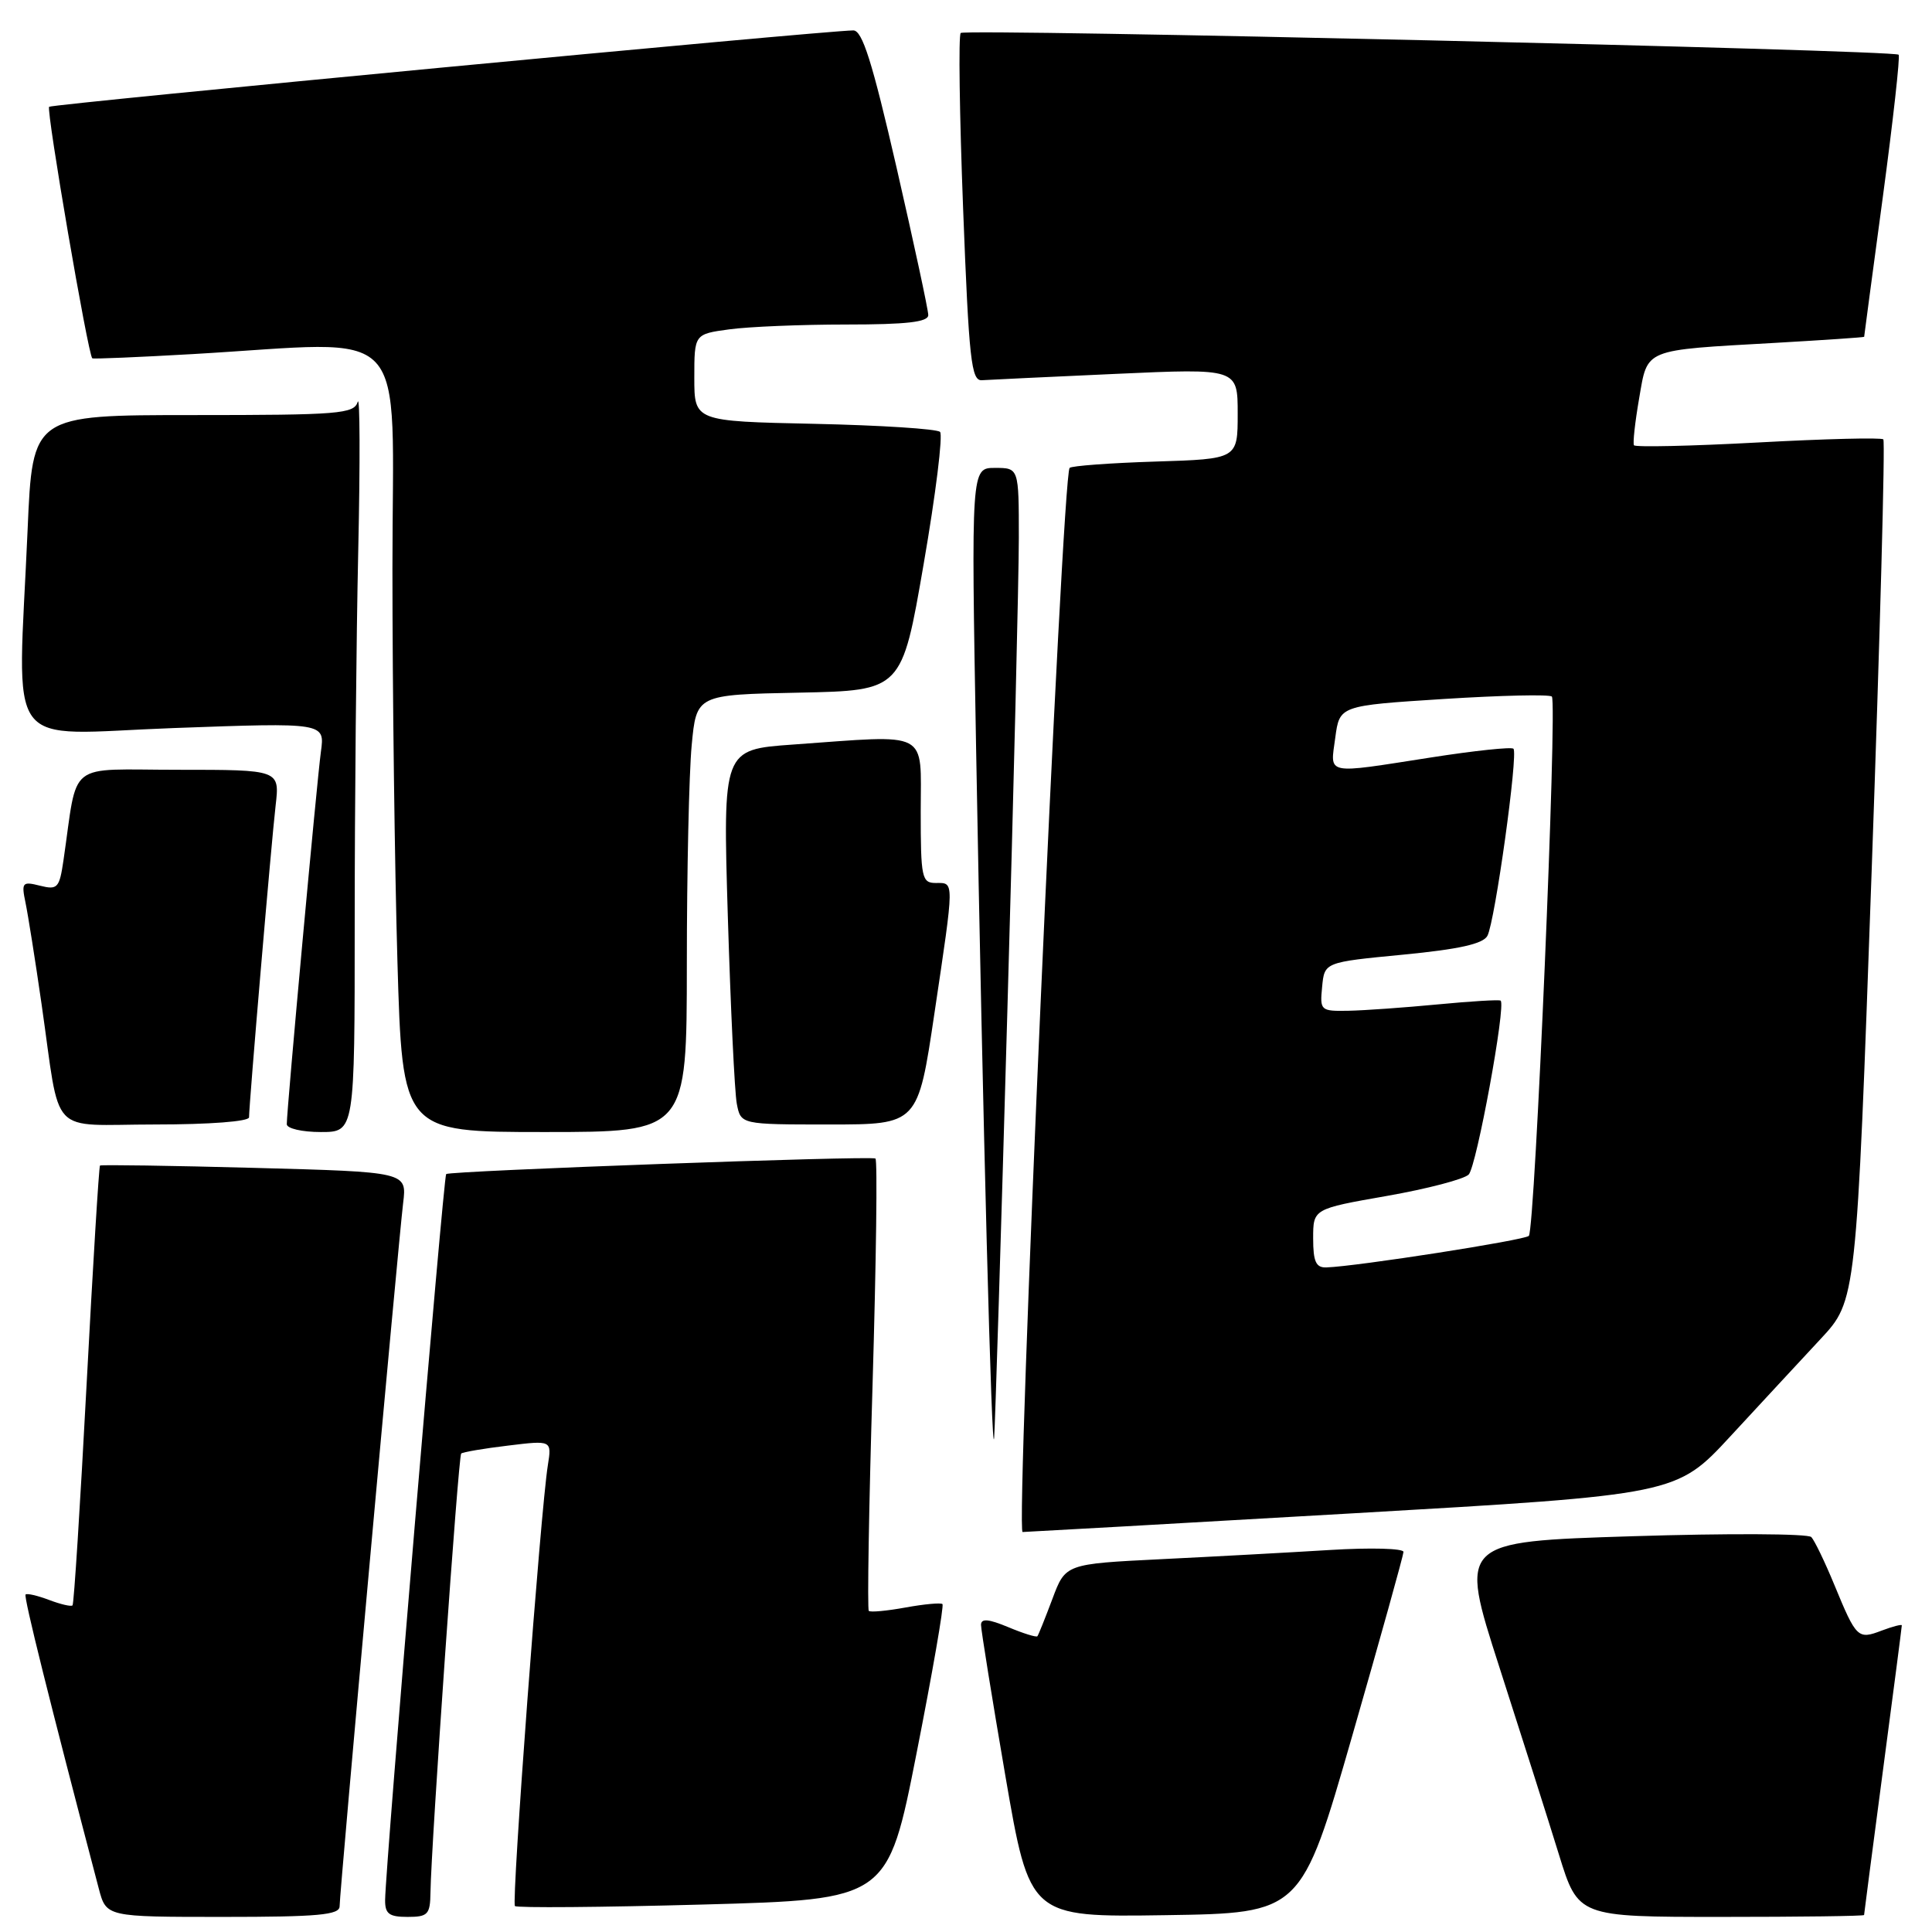 <?xml version="1.0" encoding="UTF-8" standalone="no"?>
<!DOCTYPE svg PUBLIC "-//W3C//DTD SVG 1.1//EN" "http://www.w3.org/Graphics/SVG/1.1/DTD/svg11.dtd" >
<svg xmlns="http://www.w3.org/2000/svg" xmlns:xlink="http://www.w3.org/1999/xlink" version="1.1" viewBox="0 0 256 256">
 <g >
 <path fill="currentColor"
d=" M 45.00 252.59 C 45.00 250.71 52.78 164.63 53.42 159.39 C 53.92 155.29 53.92 155.29 33.71 154.75 C 22.60 154.45 13.39 154.32 13.25 154.44 C 13.11 154.57 12.31 167.66 11.47 183.53 C 10.63 199.40 9.80 212.54 9.61 212.72 C 9.43 212.91 8.03 212.58 6.50 212.00 C 4.97 211.42 3.57 211.10 3.39 211.28 C 3.11 211.56 6.55 225.35 13.09 250.25 C 14.08 254.00 14.08 254.00 29.54 254.00 C 42.17 254.00 45.00 253.74 45.00 252.59 Z  M 57.04 250.75 C 57.13 244.43 60.73 192.94 61.11 192.60 C 61.33 192.41 64.11 191.93 67.31 191.55 C 73.12 190.84 73.12 190.84 72.59 194.17 C 71.63 200.15 67.75 252.09 68.23 252.56 C 68.48 252.82 79.70 252.73 93.16 252.36 C 117.63 251.69 117.63 251.69 121.45 232.31 C 123.55 221.66 125.10 212.76 124.88 212.55 C 124.67 212.35 122.47 212.55 120.00 213.00 C 117.53 213.45 115.33 213.66 115.12 213.45 C 114.91 213.24 115.13 199.73 115.62 183.44 C 116.10 167.14 116.28 153.67 116.00 153.51 C 115.32 153.12 59.60 155.14 59.12 155.57 C 58.76 155.91 51.09 247.09 51.03 251.75 C 51.01 253.59 51.55 254.00 54.00 254.00 C 56.71 254.00 57.00 253.68 57.04 250.75 Z  M 179.18 230.00 C 182.90 217.07 185.95 206.11 185.97 205.64 C 185.99 205.17 181.61 205.05 176.25 205.38 C 170.89 205.71 160.80 206.26 153.84 206.60 C 141.18 207.23 141.18 207.23 139.45 211.86 C 138.49 214.41 137.60 216.64 137.46 216.81 C 137.33 216.98 135.59 216.44 133.61 215.61 C 130.97 214.51 130.00 214.43 129.99 215.30 C 129.99 215.96 131.44 224.95 133.21 235.27 C 136.44 254.04 136.44 254.04 154.43 253.77 C 172.42 253.50 172.42 253.50 179.18 230.00 Z  M 247.00 253.75 C 247.00 253.61 248.13 244.99 249.50 234.60 C 250.88 224.20 252.00 215.55 252.00 215.37 C 252.00 215.20 250.80 215.51 249.34 216.06 C 246.17 217.27 245.98 217.08 243.06 210.00 C 241.81 206.97 240.44 204.13 240.01 203.67 C 239.59 203.21 228.90 203.16 216.28 203.56 C 193.32 204.28 193.32 204.28 198.67 220.89 C 201.61 230.02 205.17 241.21 206.57 245.75 C 209.12 254.00 209.12 254.00 228.06 254.00 C 238.48 254.00 247.00 253.89 247.00 253.75 Z  M 179.32 200.52 C 222.14 198.05 222.14 198.05 229.32 190.28 C 233.27 186.01 238.63 180.22 241.24 177.42 C 245.98 172.33 245.98 172.33 248.00 115.51 C 249.11 84.26 249.81 58.48 249.55 58.22 C 249.30 57.96 241.82 58.15 232.95 58.63 C 224.07 59.11 216.67 59.27 216.51 59.00 C 216.34 58.73 216.65 55.94 217.19 52.81 C 218.35 46.12 217.60 46.43 235.25 45.43 C 241.71 45.06 247.00 44.70 247.01 44.63 C 247.01 44.56 248.12 36.20 249.49 26.06 C 250.85 15.92 251.79 7.46 251.58 7.25 C 250.96 6.62 127.90 3.77 127.30 4.37 C 126.99 4.67 127.14 15.18 127.62 27.71 C 128.39 47.72 128.70 50.49 130.11 50.38 C 131.00 50.32 138.99 49.94 147.86 49.54 C 164.00 48.81 164.00 48.81 164.00 54.81 C 164.00 60.82 164.00 60.82 153.08 61.16 C 147.08 61.35 141.97 61.73 141.73 62.00 C 140.73 63.17 134.55 203.00 135.50 203.00 C 136.05 202.99 155.77 201.88 179.32 200.52 Z  M 133.48 134.00 C 134.32 104.58 135.00 76.34 135.00 71.25 C 135.00 62.00 135.00 62.00 131.84 62.00 C 128.68 62.00 128.68 62.00 129.34 99.25 C 130.21 147.94 131.42 194.28 131.73 190.50 C 131.86 188.85 132.65 163.43 133.48 134.00 Z  M 47.00 122.16 C 47.00 106.85 47.21 84.69 47.47 72.91 C 47.73 61.14 47.69 52.29 47.40 53.25 C 46.90 54.84 44.97 55.00 25.58 55.00 C 4.31 55.00 4.31 55.00 3.66 70.16 C 2.35 100.31 0.14 97.31 23.03 96.47 C 43.06 95.74 43.06 95.74 42.52 99.62 C 41.99 103.47 38.00 146.97 38.00 148.96 C 38.00 149.53 40.02 150.00 42.50 150.00 C 47.00 150.00 47.00 150.00 47.00 122.16 Z  M 91.01 127.75 C 91.01 115.51 91.30 102.47 91.65 98.78 C 92.28 92.05 92.28 92.05 105.89 91.78 C 119.50 91.50 119.50 91.50 122.39 74.73 C 123.99 65.50 124.96 57.63 124.56 57.23 C 124.16 56.83 116.67 56.35 107.92 56.16 C 92.00 55.82 92.00 55.82 92.00 50.05 C 92.00 44.27 92.00 44.27 96.64 43.64 C 99.19 43.29 106.17 43.00 112.14 43.00 C 120.16 43.00 123.00 42.67 123.00 41.75 C 123.00 41.06 121.11 32.29 118.81 22.25 C 115.57 8.15 114.26 4.01 113.06 4.03 C 108.75 4.10 6.88 13.78 6.51 14.15 C 6.10 14.57 11.68 47.10 12.23 47.48 C 12.38 47.58 18.35 47.33 25.50 46.92 C 54.93 45.23 52.00 42.09 52.00 75.34 C 52.00 91.47 52.30 114.87 52.66 127.34 C 53.32 150.00 53.32 150.00 72.16 150.00 C 91.00 150.00 91.00 150.00 91.01 127.75 Z  M 33.00 148.05 C 33.00 146.30 35.96 111.55 36.52 106.75 C 37.07 102.00 37.07 102.00 23.62 102.00 C 8.59 102.00 10.38 100.58 8.41 114.00 C 7.87 117.68 7.62 117.94 5.30 117.36 C 2.96 116.77 2.82 116.93 3.38 119.61 C 3.71 121.20 4.67 127.22 5.50 133.00 C 8.10 150.99 6.22 149.00 20.58 149.00 C 27.76 149.00 33.00 148.60 33.00 148.05 Z  M 123.82 134.25 C 126.48 116.40 126.47 117.00 124.00 117.00 C 122.14 117.00 122.00 116.33 122.00 107.50 C 122.00 96.62 123.40 97.35 105.04 98.66 C 95.78 99.32 95.78 99.32 96.44 121.41 C 96.81 133.56 97.34 144.74 97.63 146.25 C 98.16 149.00 98.16 149.00 109.90 149.00 C 121.63 149.00 121.63 149.00 123.82 134.25 Z  M 174.00 164.09 C 174.00 160.18 174.00 160.18 183.75 158.47 C 189.11 157.53 194.00 156.25 194.61 155.63 C 195.65 154.57 199.58 133.15 198.84 132.59 C 198.65 132.44 194.90 132.67 190.50 133.09 C 186.10 133.51 180.78 133.89 178.69 133.93 C 174.97 134.00 174.88 133.91 175.19 130.75 C 175.50 127.50 175.50 127.50 185.89 126.50 C 193.34 125.78 196.52 125.07 197.09 124.00 C 198.09 122.13 201.19 99.86 200.54 99.21 C 200.28 98.95 195.36 99.47 189.60 100.37 C 175.41 102.58 176.26 102.75 176.93 97.75 C 177.50 93.50 177.50 93.50 191.29 92.62 C 198.87 92.14 205.33 91.99 205.63 92.30 C 206.37 93.04 203.39 162.95 202.58 163.76 C 201.99 164.34 179.82 167.80 175.75 167.94 C 174.37 167.99 174.00 167.17 174.00 164.09 Z "/>
</g>
</svg>